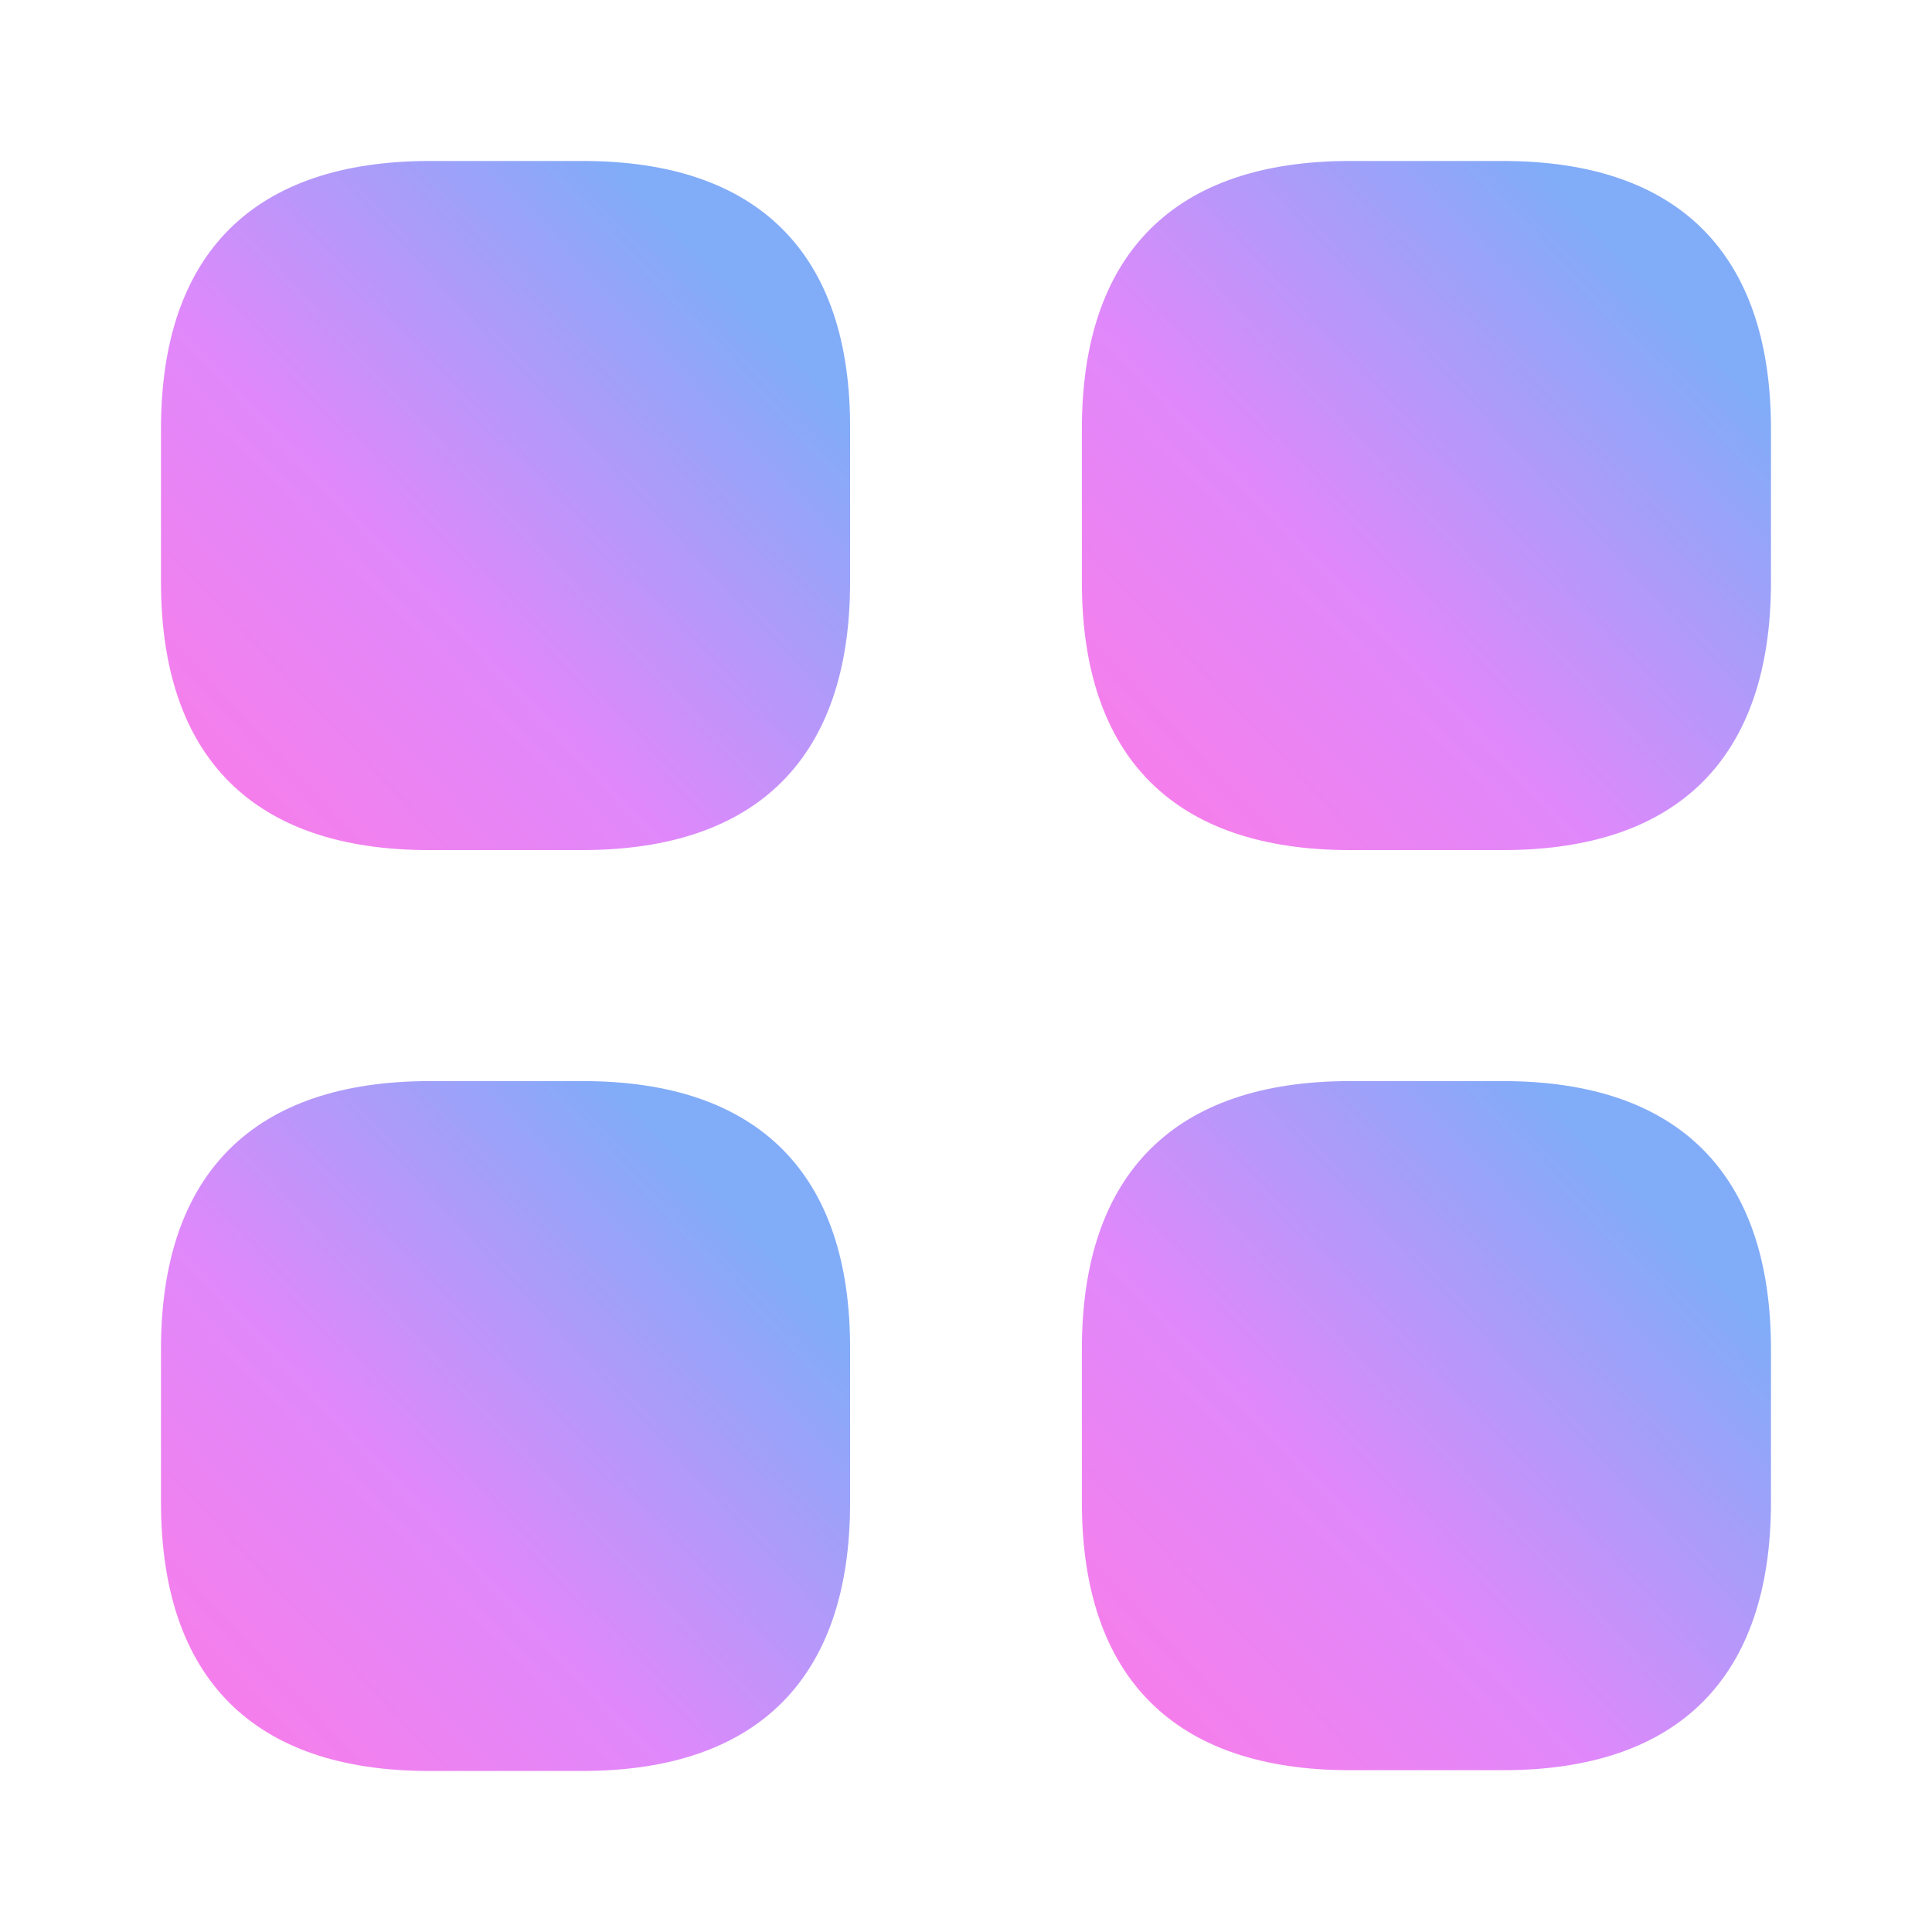 <svg width="40" height="40" viewBox="0 0 40 40" fill="none" xmlns="http://www.w3.org/2000/svg">
<path d="M12.067 3.333H8.9C5.25 3.333 3.333 5.25 3.333 8.883V12.05C3.333 15.683 5.25 17.6 8.883 17.6H12.05C15.683 17.6 17.6 15.683 17.6 12.05V8.883C17.617 5.25 15.7 3.333 12.067 3.333Z" fill="url(#paint0_linear_126_83)"/>
<path d="M31.116 3.333H27.949C24.316 3.333 22.399 5.25 22.399 8.883V12.05C22.399 15.683 24.316 17.6 27.949 17.6H31.116C34.749 17.6 36.666 15.683 36.666 12.05V8.883C36.666 5.25 34.749 3.333 31.116 3.333Z" fill="url(#paint1_linear_126_83)"/>
<path d="M31.116 22.383H27.949C24.316 22.383 22.399 24.299 22.399 27.933V31.099C22.399 34.733 24.316 36.65 27.949 36.65H31.116C34.749 36.65 36.666 34.733 36.666 31.099V27.933C36.666 24.299 34.749 22.383 31.116 22.383Z" fill="url(#paint2_linear_126_83)"/>
<path d="M12.067 22.383H8.9C5.25 22.383 3.333 24.299 3.333 27.933V31.099C3.333 34.749 5.25 36.666 8.883 36.666H12.05C15.683 36.666 17.6 34.749 17.6 31.116V27.95C17.617 24.299 15.7 22.383 12.067 22.383Z" fill="url(#paint3_linear_126_83)"/>
<defs>
<linearGradient id="paint0_linear_126_83" x1="19.271" y1="7.028" x2="4.866" y2="20.583" gradientUnits="userSpaceOnUse">
<stop offset="0.116" stop-color="#81ACF8"/>
<stop offset="0.556" stop-color="#E088FB"/>
<stop offset="1" stop-color="#FF7AE4"/>
</linearGradient>
<linearGradient id="paint1_linear_126_83" x1="38.337" y1="7.028" x2="23.931" y2="20.583" gradientUnits="userSpaceOnUse">
<stop offset="0.116" stop-color="#81ACF8"/>
<stop offset="0.556" stop-color="#E088FB"/>
<stop offset="1" stop-color="#FF7AE4"/>
</linearGradient>
<linearGradient id="paint2_linear_126_83" x1="38.337" y1="26.077" x2="23.931" y2="39.632" gradientUnits="userSpaceOnUse">
<stop offset="0.116" stop-color="#81ACF8"/>
<stop offset="0.556" stop-color="#E088FB"/>
<stop offset="1" stop-color="#FF7AE4"/>
</linearGradient>
<linearGradient id="paint3_linear_126_83" x1="19.271" y1="26.081" x2="4.85" y2="39.636" gradientUnits="userSpaceOnUse">
<stop offset="0.116" stop-color="#81ACF8"/>
<stop offset="0.556" stop-color="#E088FB"/>
<stop offset="1" stop-color="#FF7AE4"/>
</linearGradient>
</defs>
</svg>
